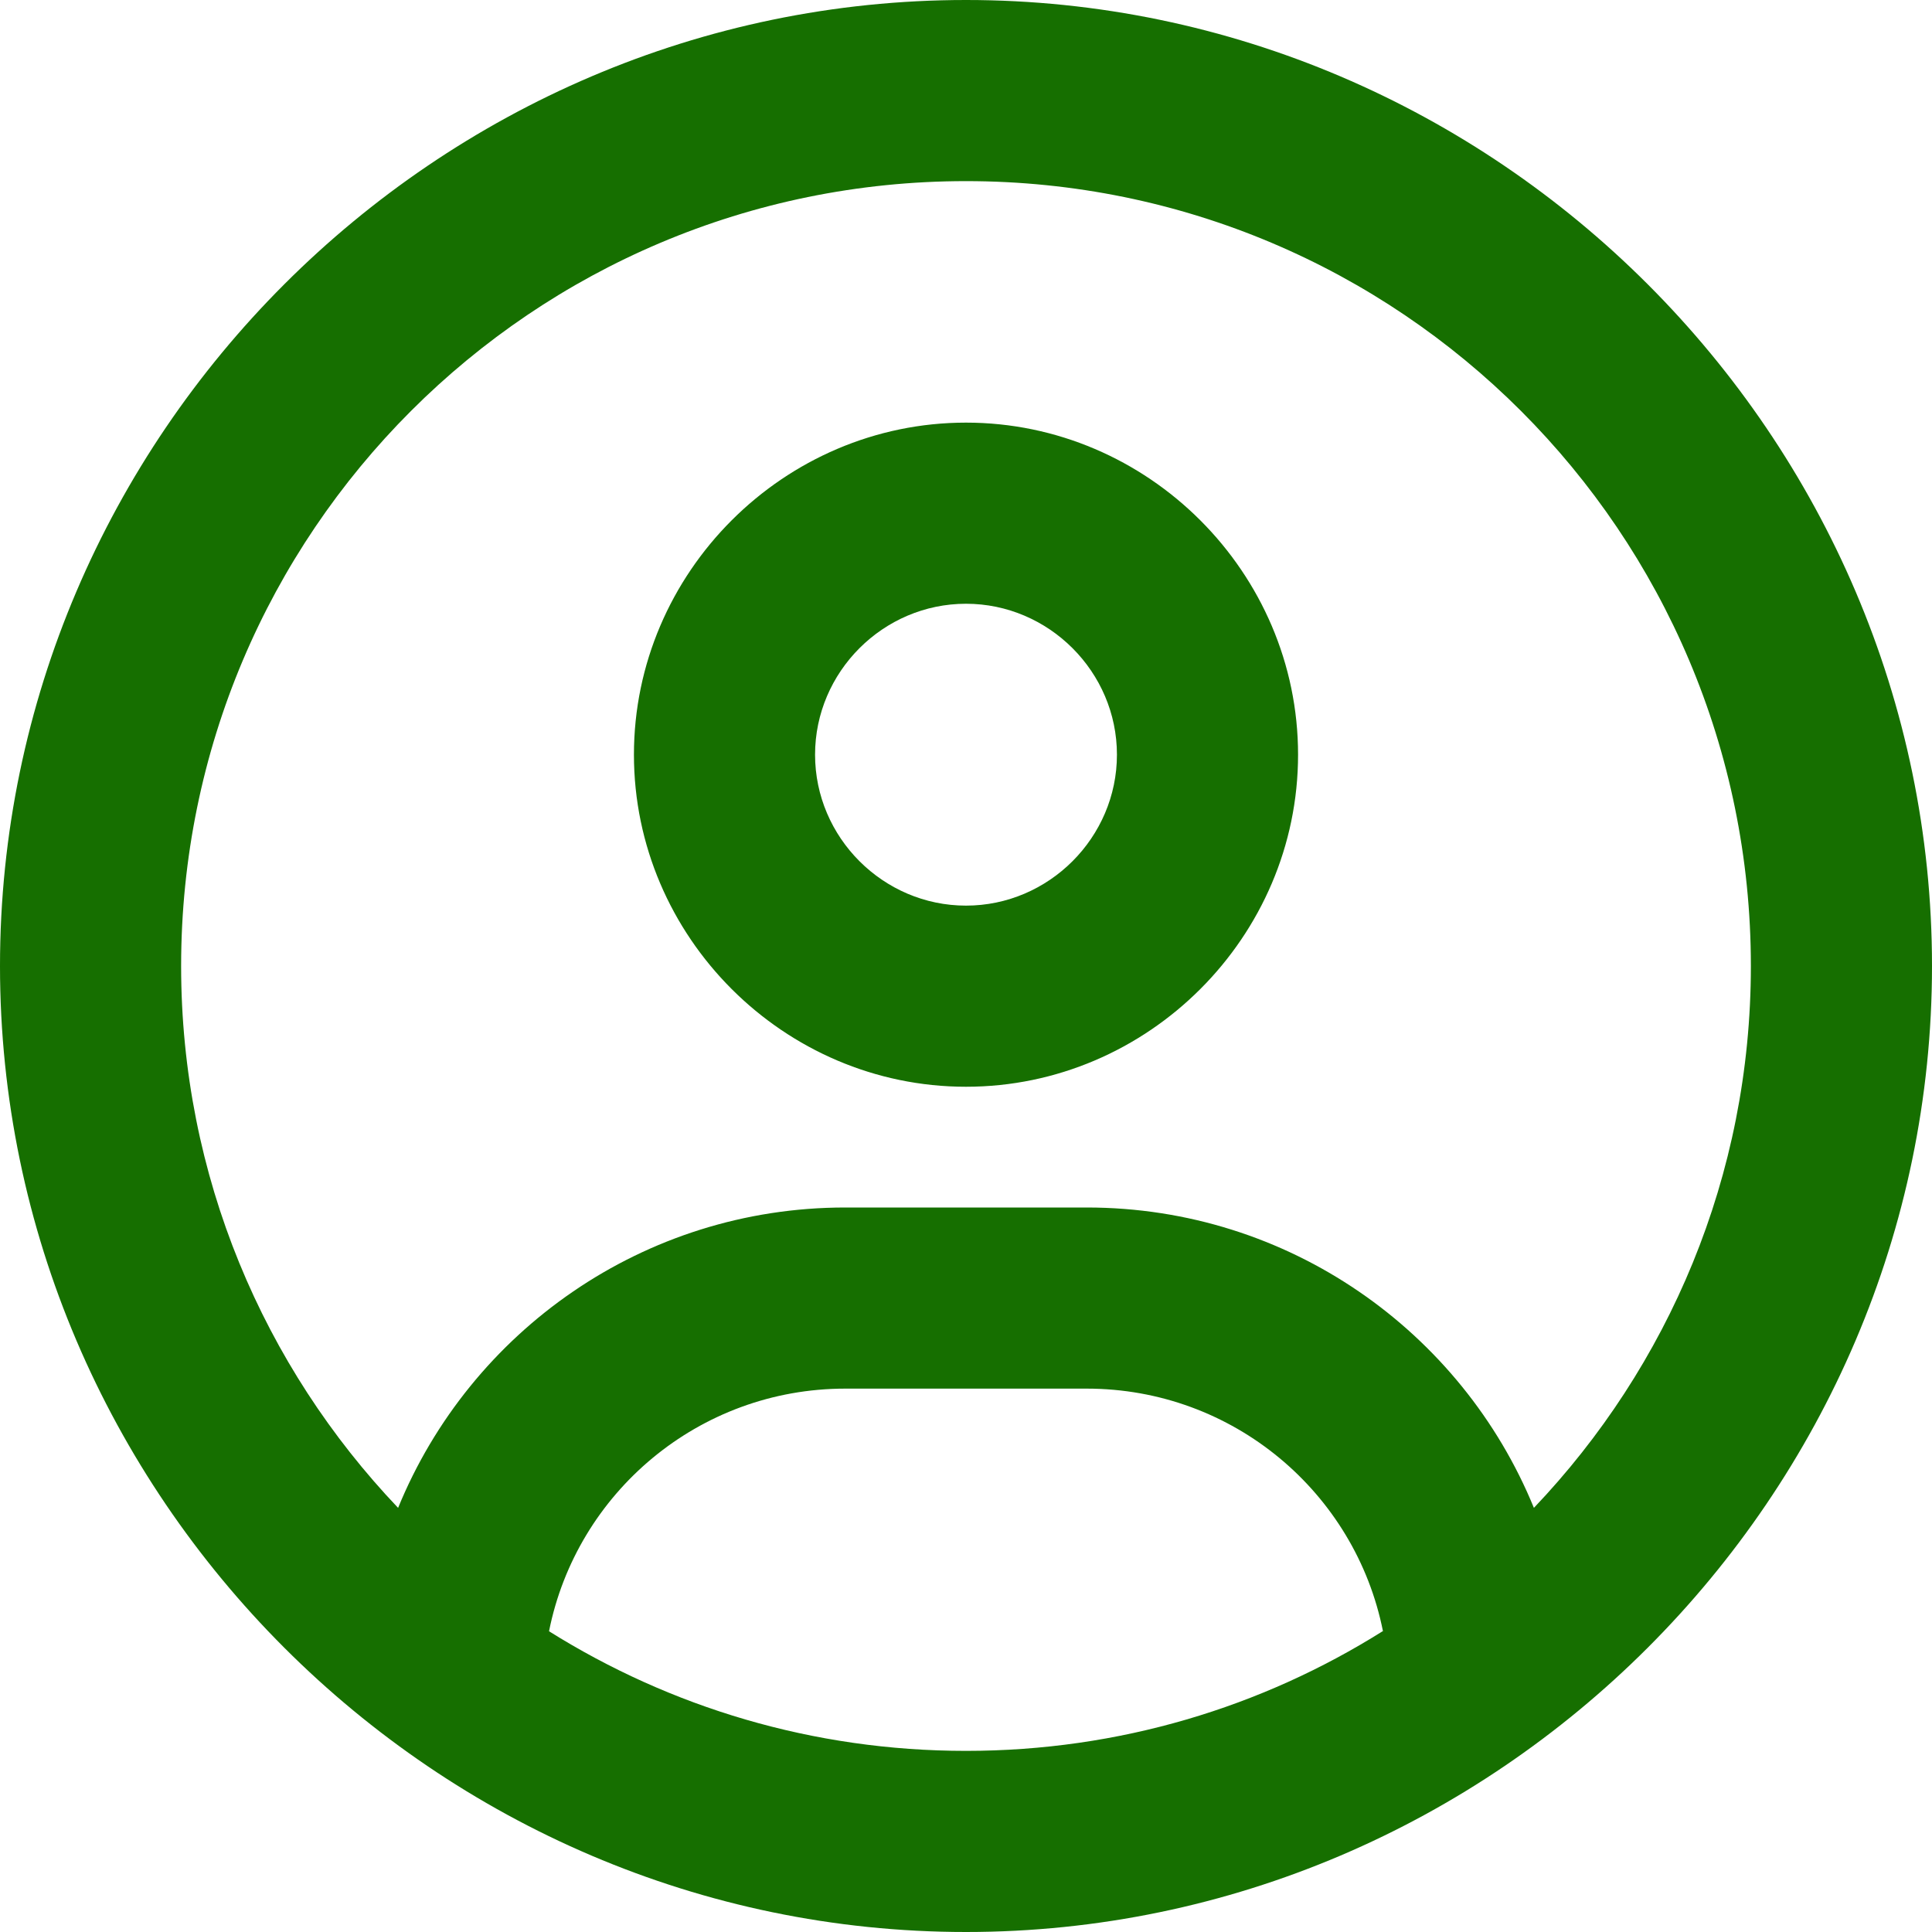 <?xml version="1.0" encoding="UTF-8" standalone="no"?>
<!DOCTYPE svg PUBLIC "-//W3C//DTD SVG 1.1//EN" "http://www.w3.org/Graphics/SVG/1.1/DTD/svg11.dtd">
<svg width="100%" height="100%" viewBox="0 0 512 512" version="1.1" xmlns="http://www.w3.org/2000/svg" xmlns:xlink="http://www.w3.org/1999/xlink" xml:space="preserve" xmlns:serif="http://www.serif.com/" style="fill-rule:evenodd;clip-rule:evenodd;stroke-linejoin:round;stroke-miterlimit:2;">
    <path d="M406.5,399.6C387.4,352.9 341.5,320 288,320L224,320C170.5,320 124.6,352.9 105.5,399.6C69.9,362.2 48,311.7 48,256C48,141.1 141.1,48 256,48C370.9,48 464,141.1 464,256C464,311.7 442.1,362.2 406.5,399.6ZM366.4,432.3C334.4,452.4 296.6,464 256,464C215.4,464 177.6,452.4 145.5,432.3C152.8,395.6 185.2,368 224,368L288,368C326.8,368 359.2,395.6 366.5,432.3L366.4,432.3ZM256,512C396.437,512 512,396.437 512,256C512,115.563 396.437,0 256,0C115.563,0 -0,115.563 0,256C0,396.437 115.563,512 256,512ZM256,240C234.057,240 216,221.943 216,200C216,178.057 234.057,160 256,160C277.943,160 296,178.057 296,200C296,221.943 277.943,240 256,240ZM168,200C168,248.275 207.725,288 256,288C304.275,288 344,248.275 344,200C344,151.725 304.275,112 256,112C207.725,112 168,151.725 168,200Z" style="fill:rgb(22,111,0);fill-rule:nonzero;"/>
</svg>
